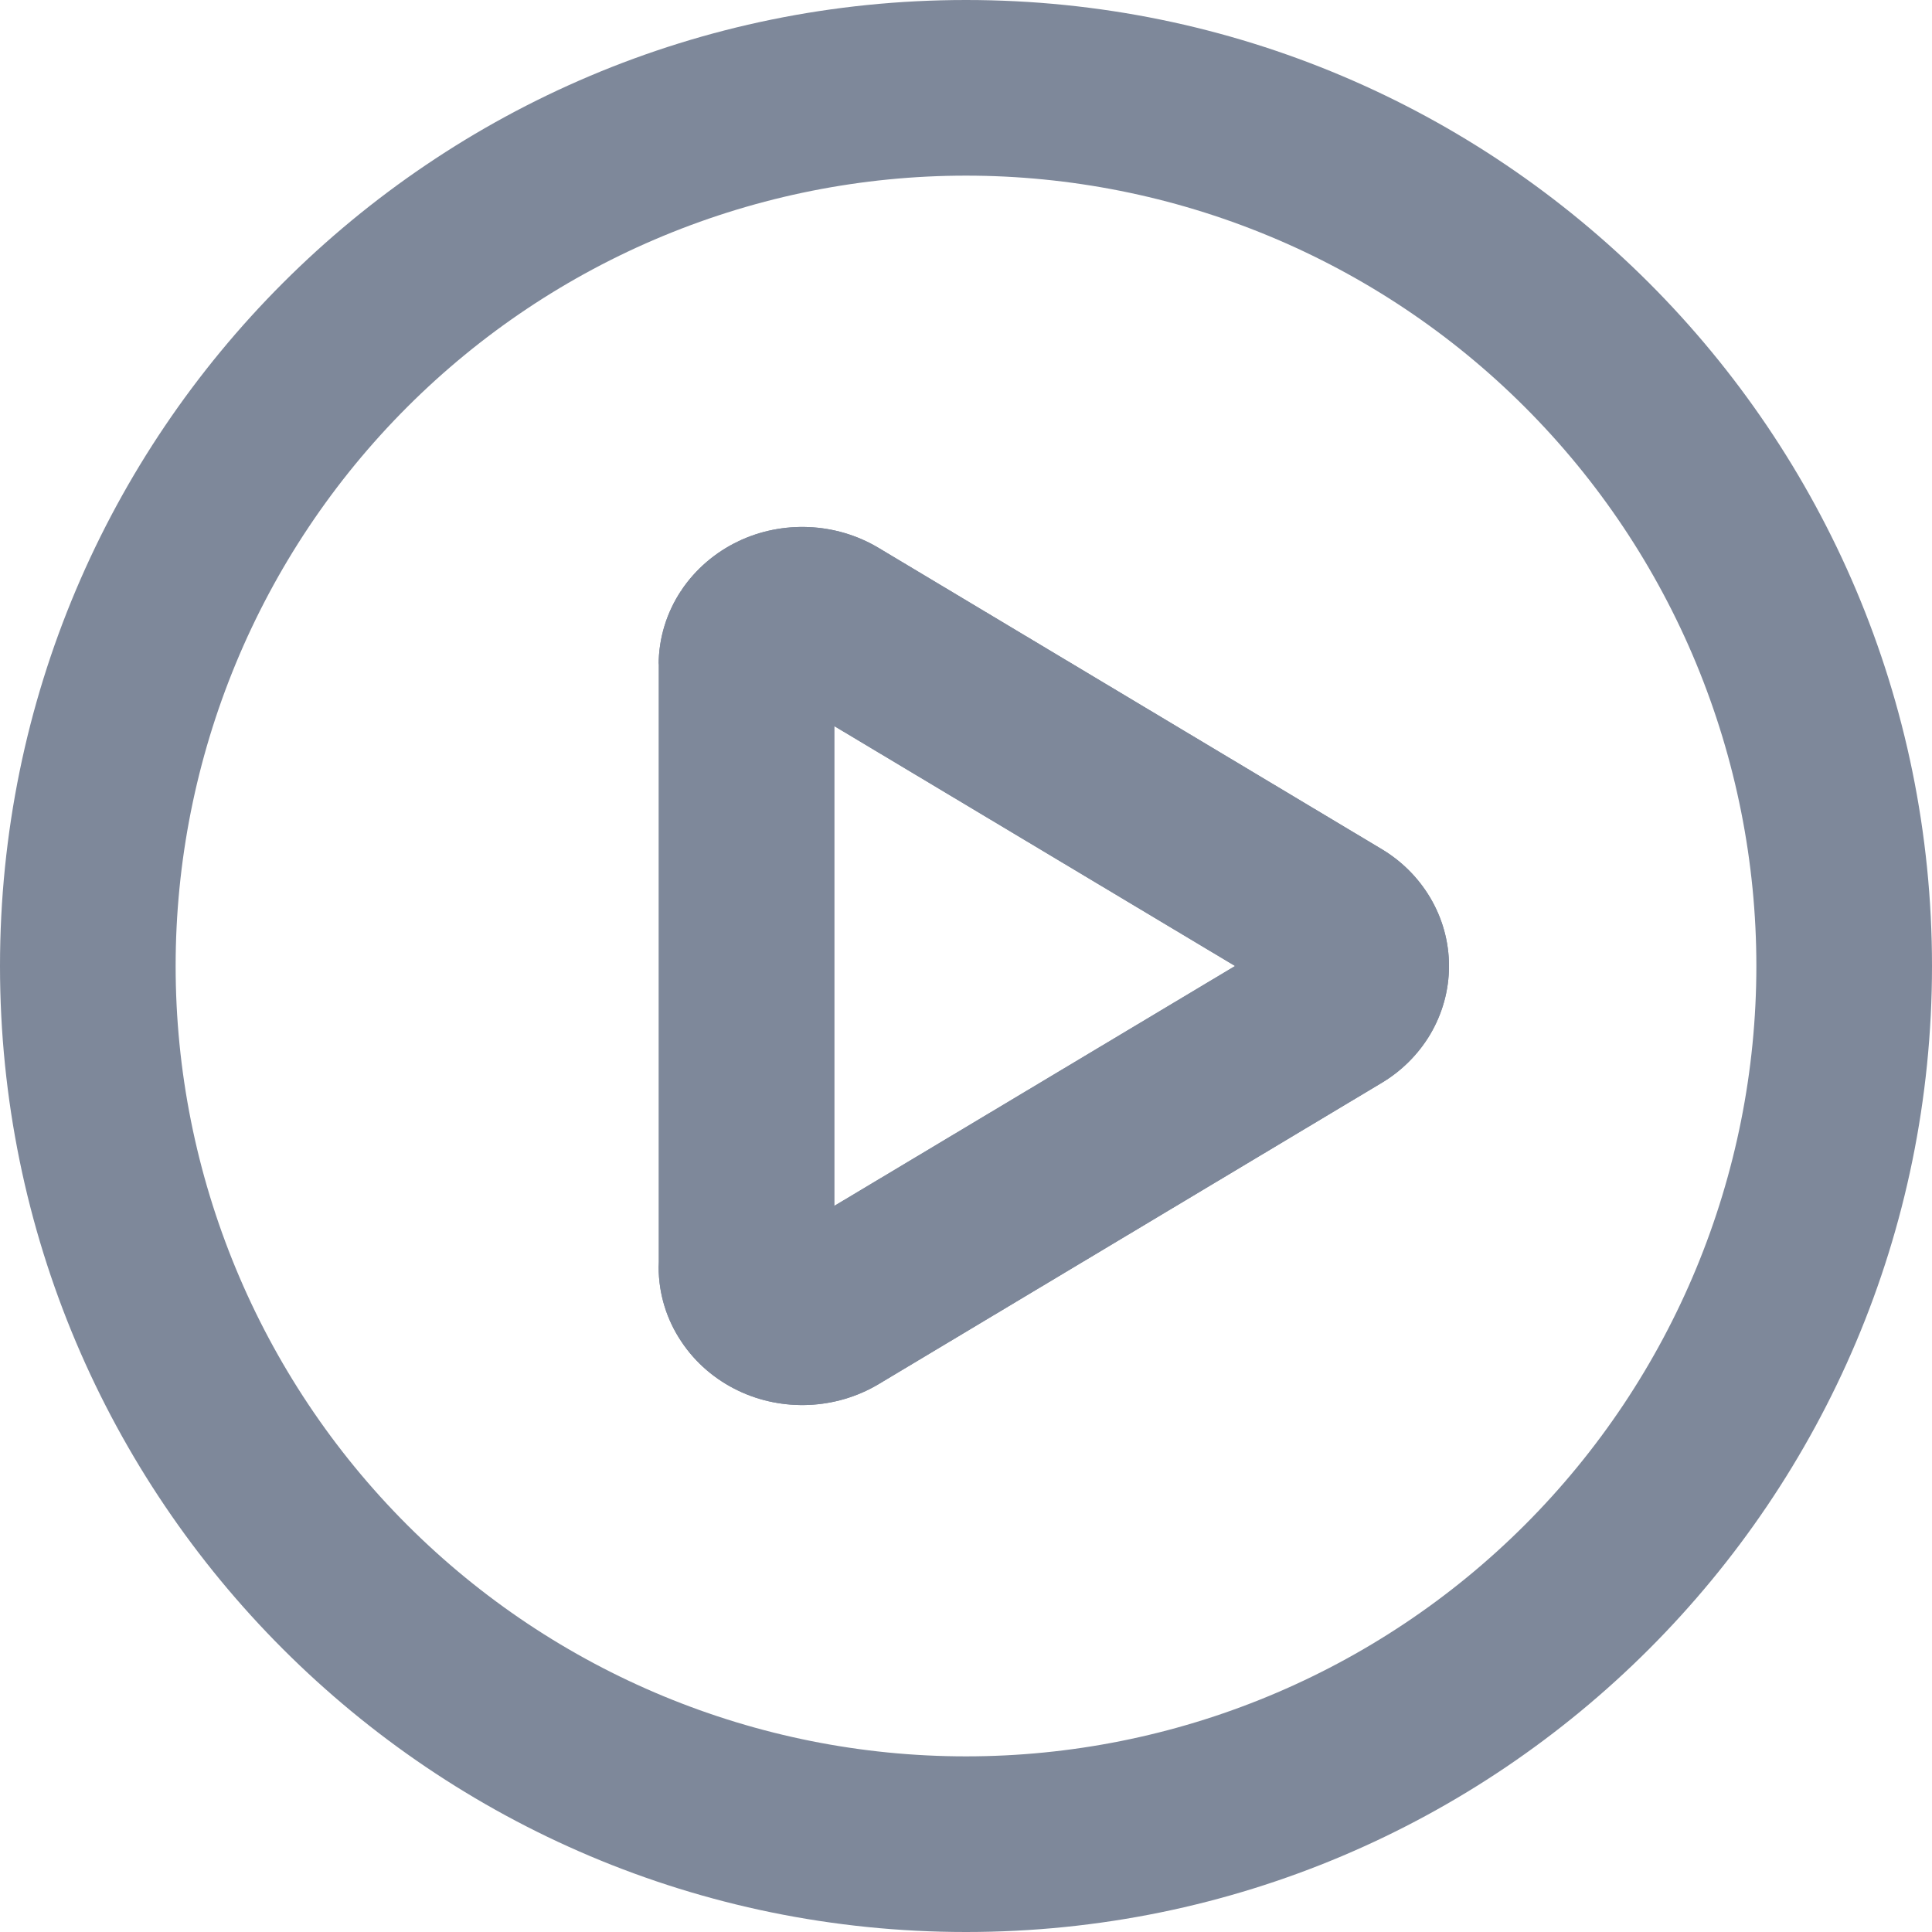 <svg width="22" height="22" viewBox="0 0 22 22" fill="none" xmlns="http://www.w3.org/2000/svg">
<path fill-rule="evenodd" clip-rule="evenodd" d="M2 11C2 9.818 2.233 8.648 2.685 7.556C3.137 6.464 3.8 5.472 4.636 4.636C5.472 3.8 6.464 3.137 7.556 2.685C8.648 2.233 9.818 2 11 2C12.182 2 13.352 2.233 14.444 2.685C15.536 3.137 16.528 3.8 17.364 4.636C18.2 5.472 18.863 6.464 19.315 7.556C19.767 8.648 20 9.818 20 11C20 13.387 19.052 15.676 17.364 17.364C15.676 19.052 13.387 20 11 20C8.613 20 6.324 19.052 4.636 17.364C2.948 15.676 2 13.387 2 11ZM11 0C4.925 0 0 4.925 0 11C0 17.075 4.925 22 11 22C17.075 22 22 17.075 22 11C22 4.925 17.075 0 11 0Z" fill="#7E889A"/>
<path fill-rule="evenodd" clip-rule="evenodd" d="M9.5 8.268V13.732L14.064 11L9.5 8.268ZM8.403 6.166C8.656 6.044 8.935 5.99 9.211 6.002C9.487 6.014 9.76 6.093 10.003 6.238L15.73 9.667C15.952 9.799 16.145 9.986 16.284 10.219C16.423 10.452 16.5 10.721 16.5 11C16.5 11.279 16.423 11.548 16.284 11.782C16.145 12.014 15.952 12.201 15.73 12.333L10.004 15.762C9.761 15.907 9.486 15.986 9.211 15.998C8.935 16.01 8.656 15.956 8.403 15.834C8.149 15.712 7.923 15.524 7.759 15.277C7.593 15.03 7.5 14.736 7.5 14.428M8.403 6.166C8.149 6.288 7.923 6.477 7.758 6.723L8.403 6.166ZM7.758 6.723C7.593 6.971 7.5 7.264 7.5 7.572L7.758 6.723ZM7.5 7.572V14.428V7.572Z" fill="#7E889A"/>
<path fill-rule="evenodd" clip-rule="evenodd" d="M9.211 6.002C8.935 5.99 8.656 6.044 8.403 6.166C8.149 6.288 7.923 6.477 7.758 6.723C7.593 6.971 7.5 7.264 7.5 7.572V14.428C7.5 14.736 7.593 15.03 7.759 15.277C7.923 15.524 8.149 15.712 8.403 15.834C8.656 15.956 8.935 16.01 9.211 15.998C9.486 15.986 9.761 15.907 10.004 15.762L15.73 12.333C15.952 12.201 16.145 12.014 16.284 11.782C16.423 11.548 16.5 11.279 16.5 11C16.5 10.721 16.423 10.452 16.284 10.219C16.145 9.986 15.952 9.799 15.73 9.667L10.003 6.238C9.76 6.093 9.487 6.014 9.211 6.002ZM9.5 8.268V13.732L14.064 11L9.5 8.268Z" fill="#7E889A"/>
</svg>
